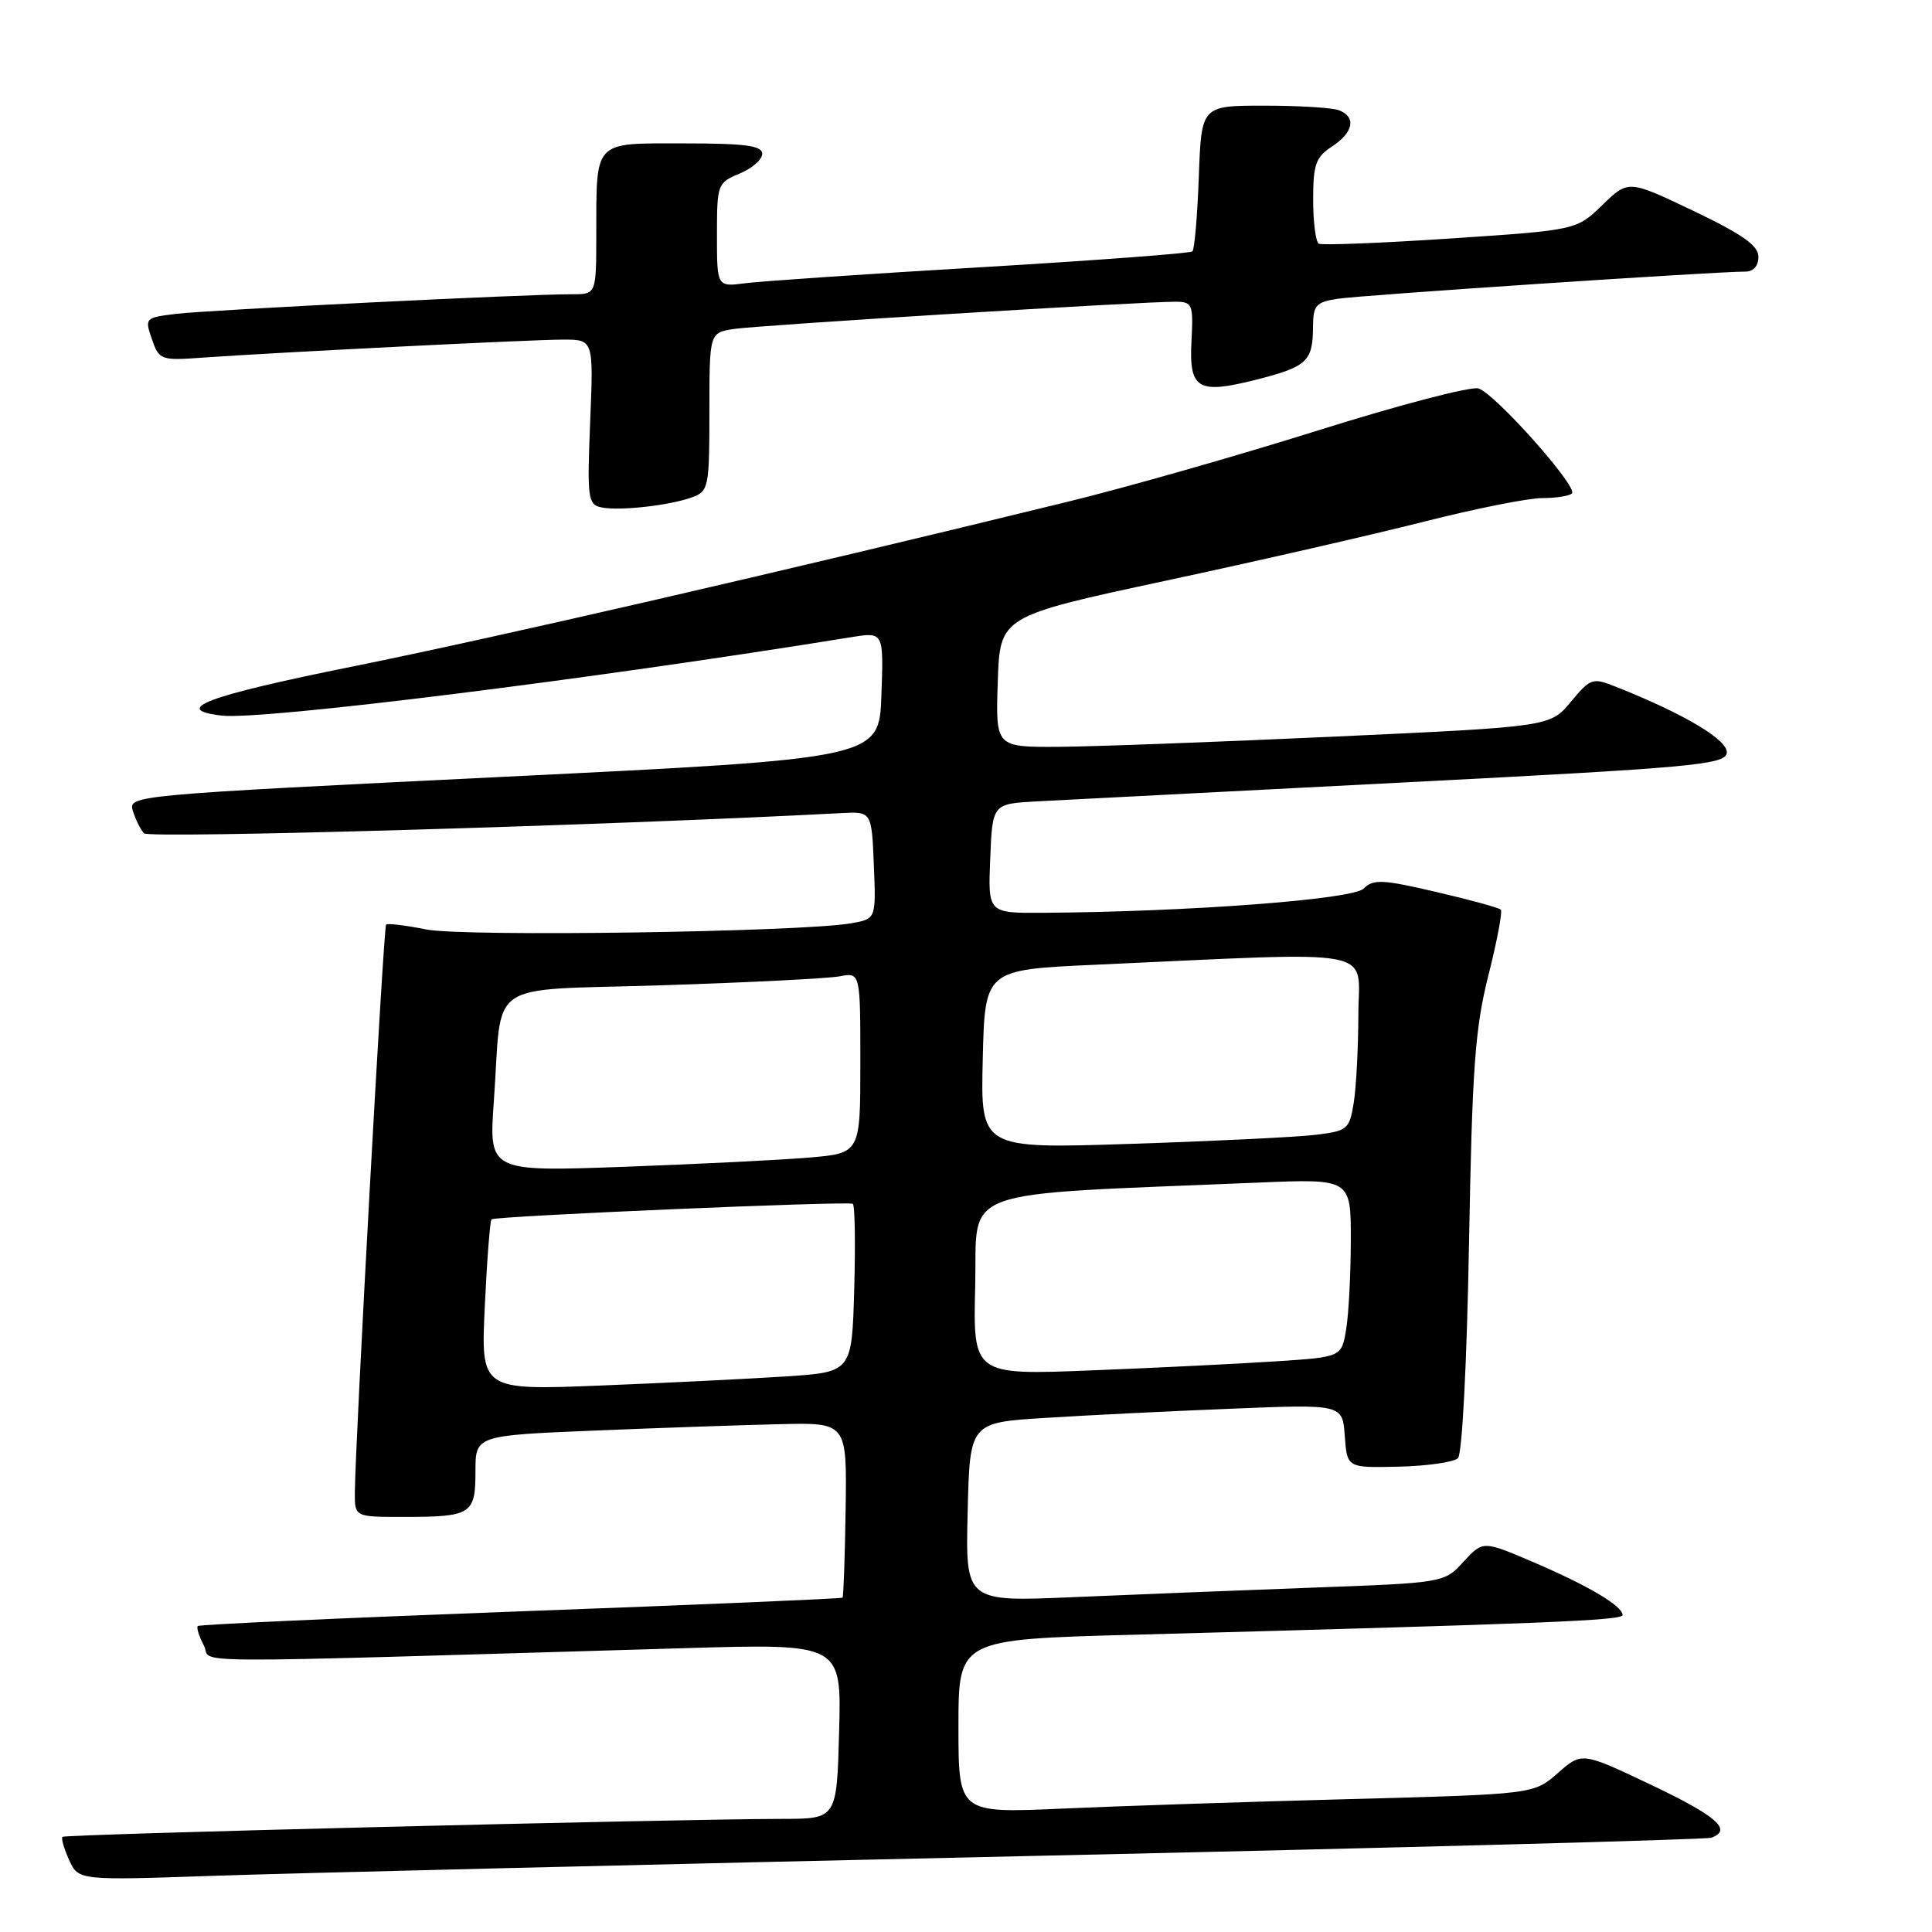 <?xml version="1.0" encoding="UTF-8" standalone="no"?>
<!DOCTYPE svg PUBLIC "-//W3C//DTD SVG 1.1//EN" "http://www.w3.org/Graphics/SVG/1.1/DTD/svg11.dtd" >
<svg xmlns="http://www.w3.org/2000/svg" xmlns:xlink="http://www.w3.org/1999/xlink" version="1.1" viewBox="0 0 256 256">
 <g >
 <path fill="currentColor"
d=" M 136.00 245.94 C 185.22 244.85 226.06 243.75 226.75 243.51 C 229.60 242.49 227.50 240.65 218.80 236.51 C 209.60 232.14 209.60 232.14 206.42 234.94 C 203.23 237.74 203.23 237.74 178.86 238.39 C 165.46 238.74 148.31 239.31 140.75 239.65 C 127.00 240.26 127.00 240.26 127.00 228.75 C 127.00 217.23 127.00 217.23 150.25 216.61 C 204.63 215.14 215.00 214.73 215.00 214.00 C 215.00 212.80 210.46 210.11 203.17 206.99 C 196.50 204.14 196.50 204.14 193.93 206.93 C 191.36 209.73 191.36 209.73 173.93 210.37 C 164.34 210.73 150.07 211.29 142.22 211.63 C 127.93 212.25 127.93 212.25 128.22 200.37 C 128.50 188.50 128.50 188.50 138.50 187.88 C 144.00 187.53 155.11 186.98 163.19 186.66 C 177.89 186.06 177.89 186.06 178.19 190.28 C 178.50 194.50 178.50 194.50 185.36 194.34 C 189.14 194.25 192.66 193.74 193.19 193.21 C 193.75 192.65 194.37 180.49 194.65 164.87 C 195.07 141.52 195.44 136.29 197.22 129.24 C 198.37 124.69 199.11 120.77 198.86 120.53 C 198.61 120.28 194.75 119.22 190.27 118.18 C 183.15 116.52 181.96 116.47 180.68 117.75 C 179.25 119.18 157.45 120.83 138.21 120.95 C 130.91 121.00 130.91 121.00 131.21 113.75 C 131.50 106.50 131.50 106.50 137.50 106.18 C 140.80 106.01 162.62 104.88 185.99 103.68 C 224.17 101.72 228.51 101.33 228.80 99.80 C 229.12 98.14 223.29 94.64 214.19 91.03 C 211.01 89.76 210.79 89.83 208.14 93.00 C 205.40 96.29 205.40 96.29 176.95 97.60 C 161.30 98.32 144.77 98.93 140.21 98.96 C 131.92 99.00 131.92 99.00 132.21 90.33 C 132.50 81.66 132.50 81.66 154.50 76.94 C 166.60 74.35 182.01 70.82 188.74 69.11 C 195.48 67.40 202.49 66.00 204.33 66.00 C 206.16 66.00 207.95 65.72 208.29 65.38 C 209.13 64.54 198.13 52.18 195.91 51.47 C 194.94 51.16 185.45 53.64 174.82 56.98 C 164.20 60.32 149.20 64.60 141.50 66.48 C 104.05 75.65 65.50 84.53 46.75 88.31 C 27.39 92.21 22.57 94.02 29.38 94.82 C 34.69 95.45 78.12 90.04 112.79 84.43 C 117.09 83.73 117.09 83.73 116.79 92.12 C 116.50 100.50 116.50 100.50 66.74 102.93 C 17.46 105.35 16.99 105.39 17.60 107.43 C 17.95 108.57 18.61 109.91 19.08 110.42 C 19.75 111.14 80.42 109.38 111.50 107.74 C 115.50 107.53 115.50 107.53 115.79 114.65 C 116.08 121.76 116.08 121.76 112.79 122.34 C 106.12 123.50 61.48 124.15 56.50 123.16 C 53.75 122.61 51.35 122.32 51.16 122.51 C 50.82 122.84 47.06 191.23 47.02 197.75 C 47.00 201.00 47.00 201.00 53.42 201.00 C 62.46 201.00 63.00 200.66 63.00 195.00 C 63.00 190.21 63.00 190.21 78.75 189.56 C 87.41 189.20 98.49 188.82 103.36 188.71 C 112.22 188.50 112.22 188.50 112.05 199.97 C 111.96 206.29 111.77 211.56 111.64 211.70 C 111.50 211.83 92.31 212.65 68.99 213.51 C 45.67 214.38 26.42 215.25 26.21 215.46 C 26.01 215.66 26.37 216.82 27.01 218.03 C 28.33 220.48 21.01 220.44 90.75 218.39 C 111.50 217.78 111.50 217.78 111.19 229.39 C 110.88 241.00 110.88 241.00 103.69 241.01 C 89.13 241.04 8.62 243.04 8.28 243.39 C 8.08 243.58 8.48 244.96 9.16 246.46 C 10.40 249.17 10.40 249.17 28.45 248.55 C 38.38 248.21 86.78 247.03 136.00 245.94 Z  M 91.75 65.88 C 93.89 65.09 94.00 64.52 94.00 54.57 C 94.00 44.09 94.00 44.09 97.25 43.59 C 100.50 43.09 151.45 39.95 155.82 39.98 C 157.99 40.00 158.13 40.36 157.88 45.10 C 157.53 51.59 158.68 52.28 166.50 50.30 C 173.20 48.59 173.96 47.88 173.98 43.30 C 174.00 40.45 174.37 40.03 177.25 39.59 C 180.32 39.11 227.52 35.97 231.25 35.99 C 232.33 36.00 233.00 35.24 233.00 34.03 C 233.00 32.54 230.90 31.06 224.38 27.94 C 215.77 23.83 215.77 23.83 212.33 27.16 C 208.89 30.49 208.89 30.49 192.20 31.60 C 183.01 32.21 175.16 32.52 174.75 32.29 C 174.34 32.07 174.00 29.44 174.00 26.46 C 174.00 21.79 174.34 20.82 176.50 19.41 C 179.35 17.54 179.74 15.50 177.42 14.61 C 176.55 14.27 172.09 14.00 167.51 14.00 C 159.19 14.00 159.19 14.00 158.85 23.42 C 158.66 28.60 158.28 33.05 158.00 33.31 C 157.72 33.57 145.12 34.51 130.00 35.41 C 114.88 36.30 100.81 37.26 98.75 37.53 C 95.00 38.02 95.00 38.02 95.00 31.13 C 95.00 24.42 95.08 24.21 98.00 23.00 C 99.65 22.32 101.00 21.14 101.00 20.38 C 101.00 19.30 98.77 19.00 90.62 19.00 C 78.50 19.00 79.04 18.44 79.01 31.25 C 79.00 39.00 79.00 39.00 75.75 38.99 C 69.84 38.97 27.58 41.07 23.32 41.59 C 19.22 42.09 19.16 42.15 20.13 44.95 C 21.09 47.70 21.31 47.79 26.81 47.39 C 36.76 46.69 70.41 45.00 74.61 45.00 C 78.65 45.00 78.65 45.00 78.20 55.90 C 77.79 65.95 77.90 66.84 79.63 67.22 C 81.96 67.74 88.75 66.99 91.75 65.88 Z  M 64.24 173.06 C 64.53 166.92 64.93 161.75 65.13 161.57 C 65.61 161.13 112.34 159.13 113.00 159.51 C 113.28 159.67 113.36 164.75 113.19 170.80 C 112.88 181.80 112.88 181.80 104.19 182.38 C 99.41 182.69 88.35 183.24 79.60 183.59 C 63.71 184.22 63.71 184.22 64.24 173.06 Z  M 129.22 170.36 C 129.53 157.15 126.11 158.40 166.75 156.70 C 179.00 156.19 179.00 156.19 178.99 164.34 C 178.98 168.83 178.71 174.14 178.37 176.15 C 177.77 179.81 177.77 179.81 169.13 180.38 C 164.39 180.69 153.40 181.24 144.72 181.58 C 128.93 182.21 128.93 182.21 129.22 170.36 Z  M 65.44 145.88 C 66.61 129.48 63.91 131.32 87.81 130.55 C 99.19 130.19 109.74 129.65 111.25 129.37 C 114.00 128.84 114.00 128.84 114.00 140.82 C 114.00 152.80 114.00 152.80 107.25 153.38 C 103.54 153.70 92.46 154.25 82.63 154.61 C 64.77 155.25 64.77 155.25 65.44 145.88 Z  M 130.22 140.36 C 130.50 128.50 130.50 128.50 145.00 127.84 C 183.50 126.10 180.00 125.43 179.99 134.46 C 179.98 138.88 179.70 144.15 179.37 146.17 C 178.79 149.68 178.56 149.87 174.13 150.39 C 171.58 150.68 160.60 151.22 149.72 151.57 C 129.93 152.22 129.93 152.22 130.22 140.36 Z "/>
</g>
</svg>